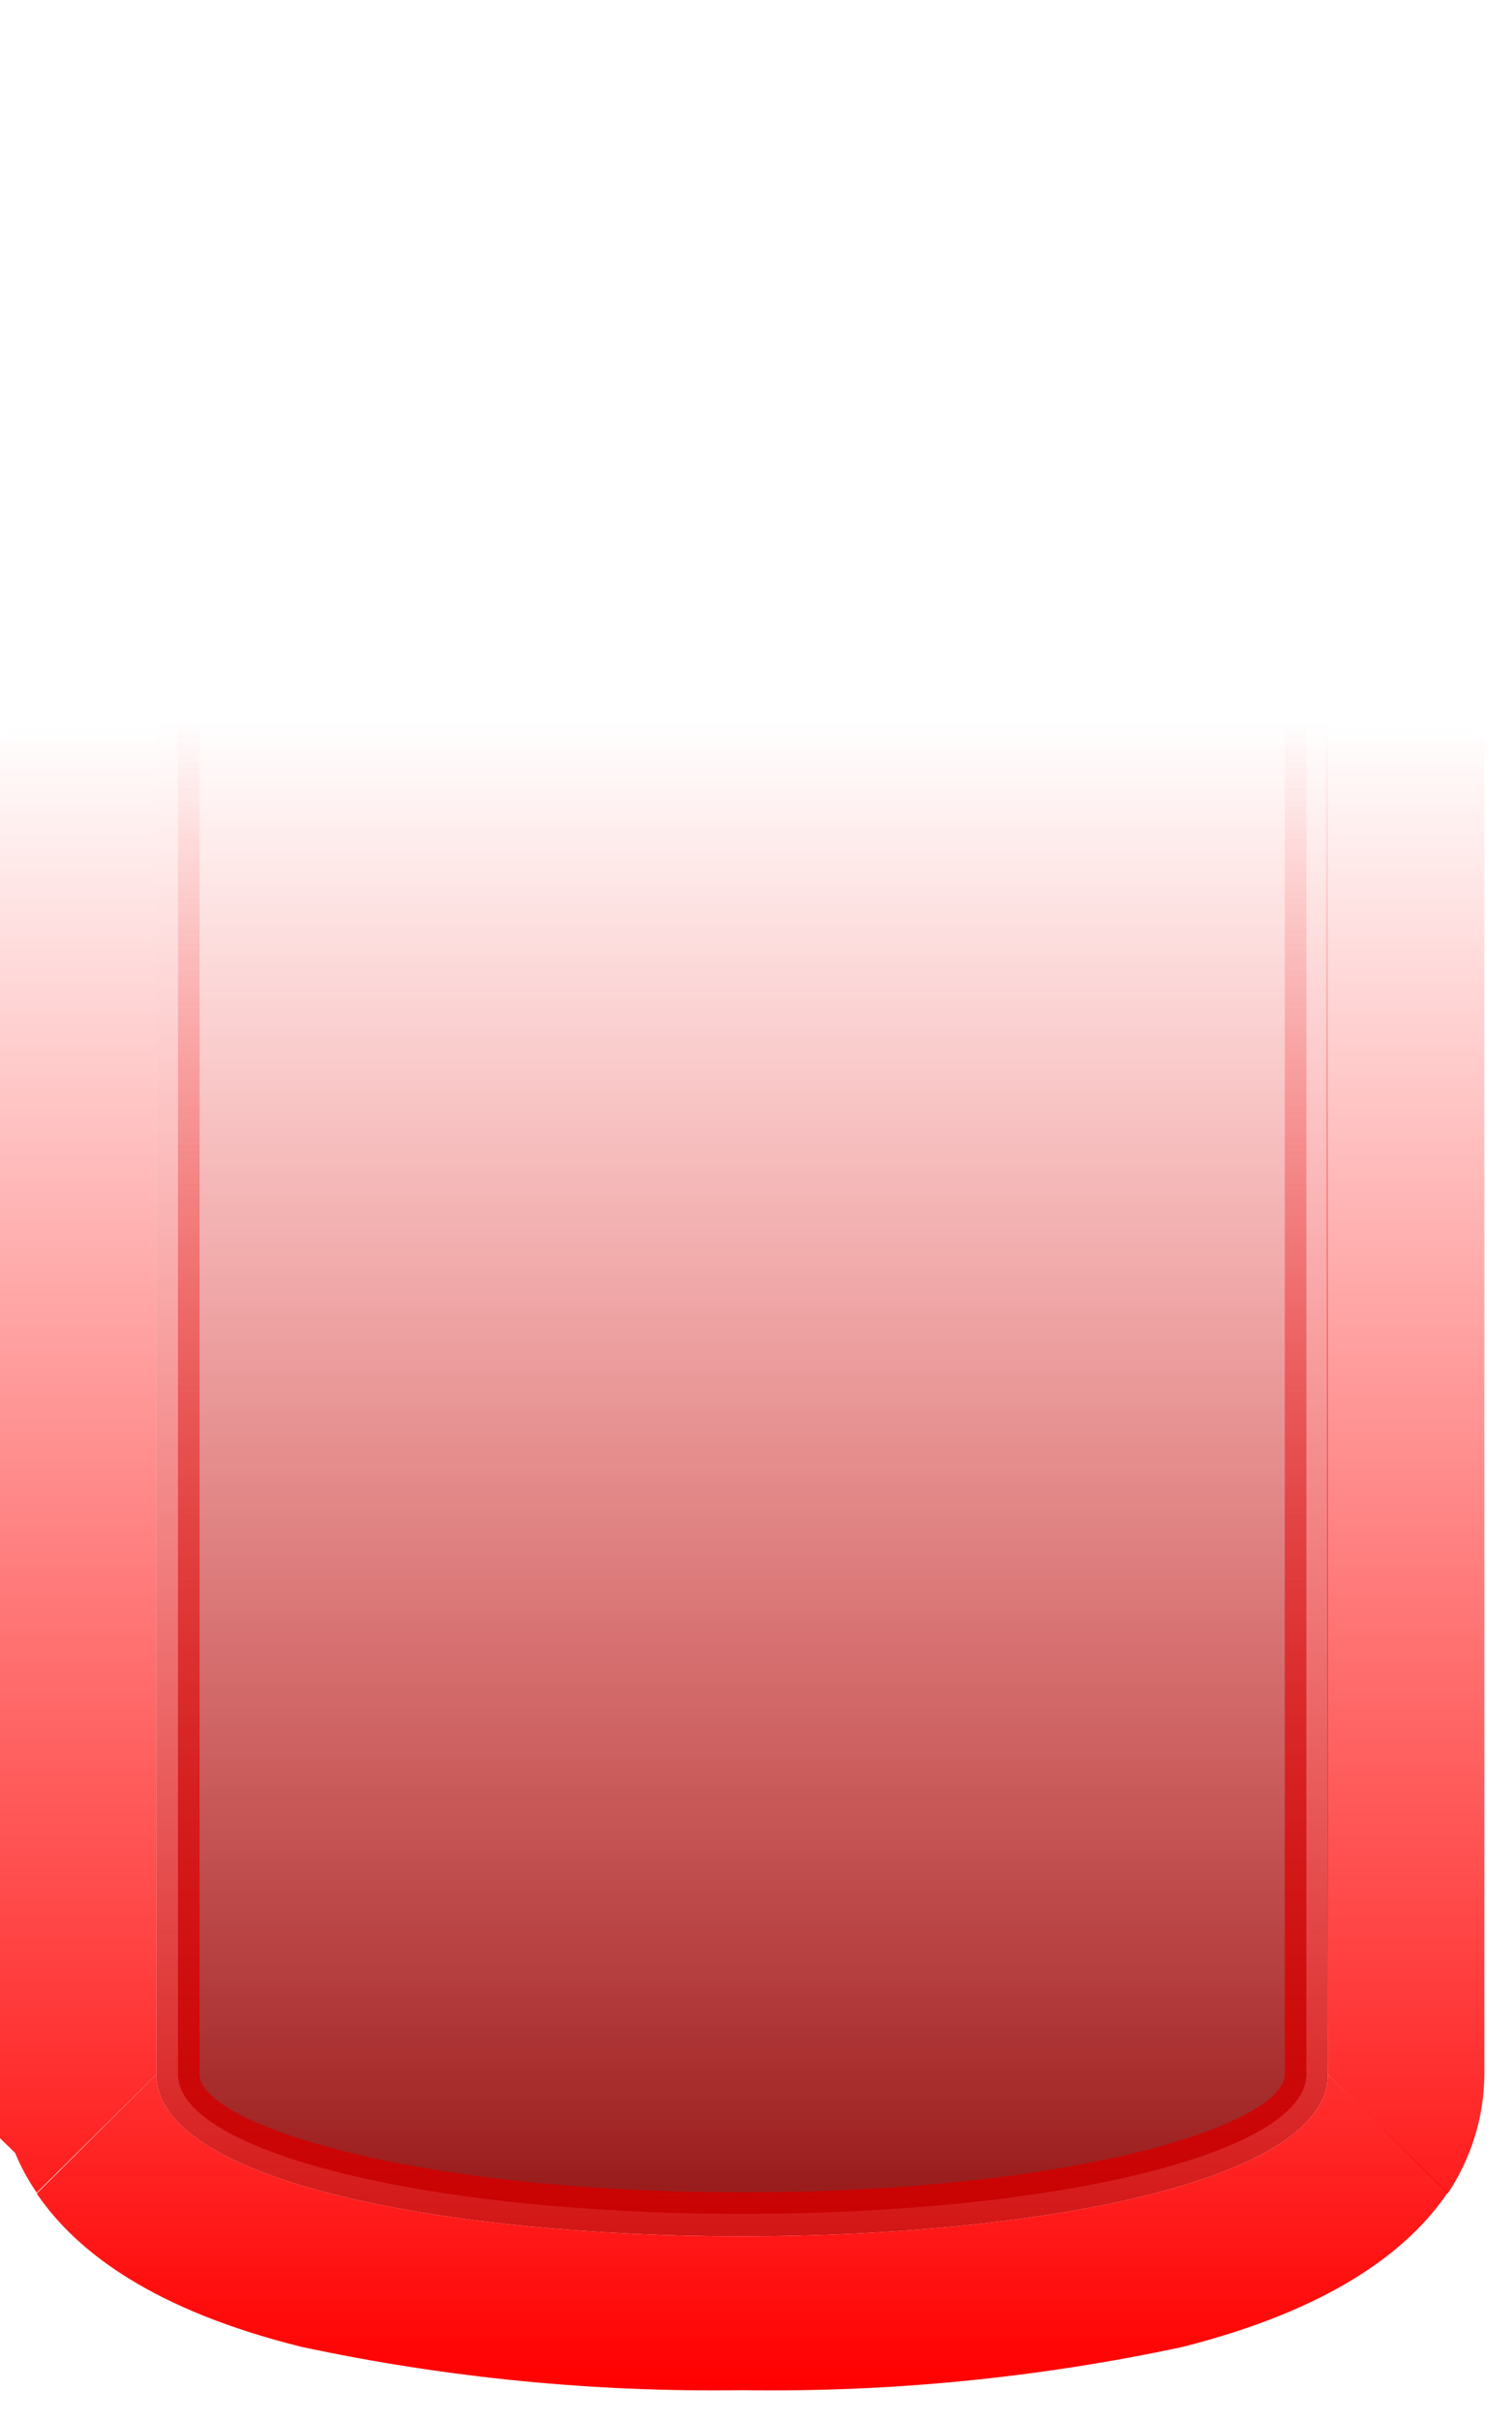 <?xml version="1.0" encoding="UTF-8" standalone="no"?>
<!DOCTYPE svg PUBLIC "-//W3C//DTD SVG 1.1//EN" "http://www.w3.org/Graphics/SVG/1.1/DTD/svg11.dtd">
<svg width="100%" height="100%" viewBox="0 0 35 56" version="1.1" xmlns="http://www.w3.org/2000/svg" xmlns:xlink="http://www.w3.org/1999/xlink" xml:space="preserve" xmlns:serif="http://www.serif.com/" style="fill-rule:evenodd;clip-rule:evenodd;stroke-linejoin:round;stroke-miterlimit:2;">
    <g transform="matrix(1,0,0,1,0.03,-0.71)">
        <g id="Right">
            <path d="M48,60.94L50.76,58.17C49.944,57.621 48.983,57.326 48,57.32L17.17,57.32L13.56,61L48,60.94Z" style="fill:url(#_Linear1);fill-rule:nonzero;"/>
        </g>
        <g id="Right1" serif:id="Right" transform="matrix(6.12323e-17,1,-1,6.12323e-17,91.65,0.71)">
            <g>
                <path d="M13.77,87.56L0.71,74.5L13.77,61.44L48,61.44C49.81,61.44 51.23,67.18 51.23,74.5C51.23,81.82 49.79,87.56 48,87.56L13.77,87.56Z" style="fill:url(#_Linear2);fill-rule:nonzero;"/>
                <path d="M48,61.94C49.14,61.94 50.73,66.72 50.73,74.5C50.73,82.28 49.12,87.06 48,87.06L14,87.06L1.41,74.5L14,61.94L48,61.94M48,60.94L13.56,60.94L0,74.5L13.56,88.06L48,88.06C53,88.06 53,60.94 48,60.94Z" style="fill:url(#_Linear3);fill-rule:nonzero;"/>
            </g>
            <path d="M48,60.94L50.76,58.17C49.944,57.621 48.983,57.326 48,57.32L17.17,57.32L13.56,61L48,60.94Z" style="fill:url(#_Linear4);fill-rule:nonzero;"/>
            <path d="M48,88.06L13.56,88.06L17.16,91.68L49.48,91.68L49.82,91.33C50.144,91.197 50.452,91.029 50.74,90.83L48,88.06Z" style="fill:url(#_Linear5);fill-rule:nonzero;"/>
            <path d="M50.74,58.17L48,60.94C53,60.94 53,88.06 48,88.06L50.76,90.83C52.13,89.9 53.47,88.09 54.31,84.69C55.025,81.342 55.36,77.923 55.31,74.5C55.361,71.077 55.026,67.658 54.31,64.31C53.45,60.91 52.11,59.1 50.74,58.17Z" style="fill:url(#_Linear6);fill-rule:nonzero;"/>
        </g>
        <g id="Right2" serif:id="Right">
        </g>
        <g id="Right3" serif:id="Right">
        </g>
    </g>
    <defs>
        <linearGradient id="_Linear1" x1="0" y1="0" x2="1" y2="0" gradientUnits="userSpaceOnUse" gradientTransform="matrix(54.605,0,0,54.605,0.71,74.5)"><stop offset="0" style="stop-color:rgb(255,0,0);stop-opacity:0"/><stop offset="0.29" style="stop-color:rgb(255,0,0);stop-opacity:0"/><stop offset="1" style="stop-color:rgb(255,0,0);stop-opacity:1"/></linearGradient>
        <linearGradient id="_Linear2" x1="0" y1="0" x2="1" y2="0" gradientUnits="userSpaceOnUse" gradientTransform="matrix(54.605,0,0,54.605,0.71,74.5)"><stop offset="0" style="stop-color:rgb(255,0,0);stop-opacity:0"/><stop offset="0.29" style="stop-color:rgb(255,0,0);stop-opacity:0"/><stop offset="1" style="stop-color:rgb(126,0,0);stop-opacity:1"/></linearGradient>
        <linearGradient id="_Linear3" x1="0" y1="0" x2="1" y2="0" gradientUnits="userSpaceOnUse" gradientTransform="matrix(54.605,0,0,54.605,0.71,74.5)"><stop offset="0" style="stop-color:rgb(255,0,0);stop-opacity:0"/><stop offset="0.29" style="stop-color:rgb(255,0,0);stop-opacity:0"/><stop offset="1" style="stop-color:rgb(202,0,0);stop-opacity:1"/></linearGradient>
        <linearGradient id="_Linear4" x1="0" y1="0" x2="1" y2="0" gradientUnits="userSpaceOnUse" gradientTransform="matrix(54.605,0,0,54.605,0.71,74.5)"><stop offset="0" style="stop-color:rgb(255,0,0);stop-opacity:0"/><stop offset="0.29" style="stop-color:rgb(255,0,0);stop-opacity:0"/><stop offset="1" style="stop-color:rgb(255,0,0);stop-opacity:1"/></linearGradient>
        <linearGradient id="_Linear5" x1="0" y1="0" x2="1" y2="0" gradientUnits="userSpaceOnUse" gradientTransform="matrix(54.605,0,0,54.605,0.71,74.5)"><stop offset="0" style="stop-color:rgb(255,0,0);stop-opacity:0"/><stop offset="0.29" style="stop-color:rgb(255,0,0);stop-opacity:0"/><stop offset="1" style="stop-color:rgb(255,0,0);stop-opacity:1"/></linearGradient>
        <linearGradient id="_Linear6" x1="0" y1="0" x2="1" y2="0" gradientUnits="userSpaceOnUse" gradientTransform="matrix(54.605,0,0,54.605,0.71,74.5)"><stop offset="0" style="stop-color:rgb(255,0,0);stop-opacity:0"/><stop offset="0.29" style="stop-color:rgb(255,0,0);stop-opacity:0"/><stop offset="1" style="stop-color:rgb(255,0,0);stop-opacity:1"/></linearGradient>
    </defs>
</svg>
